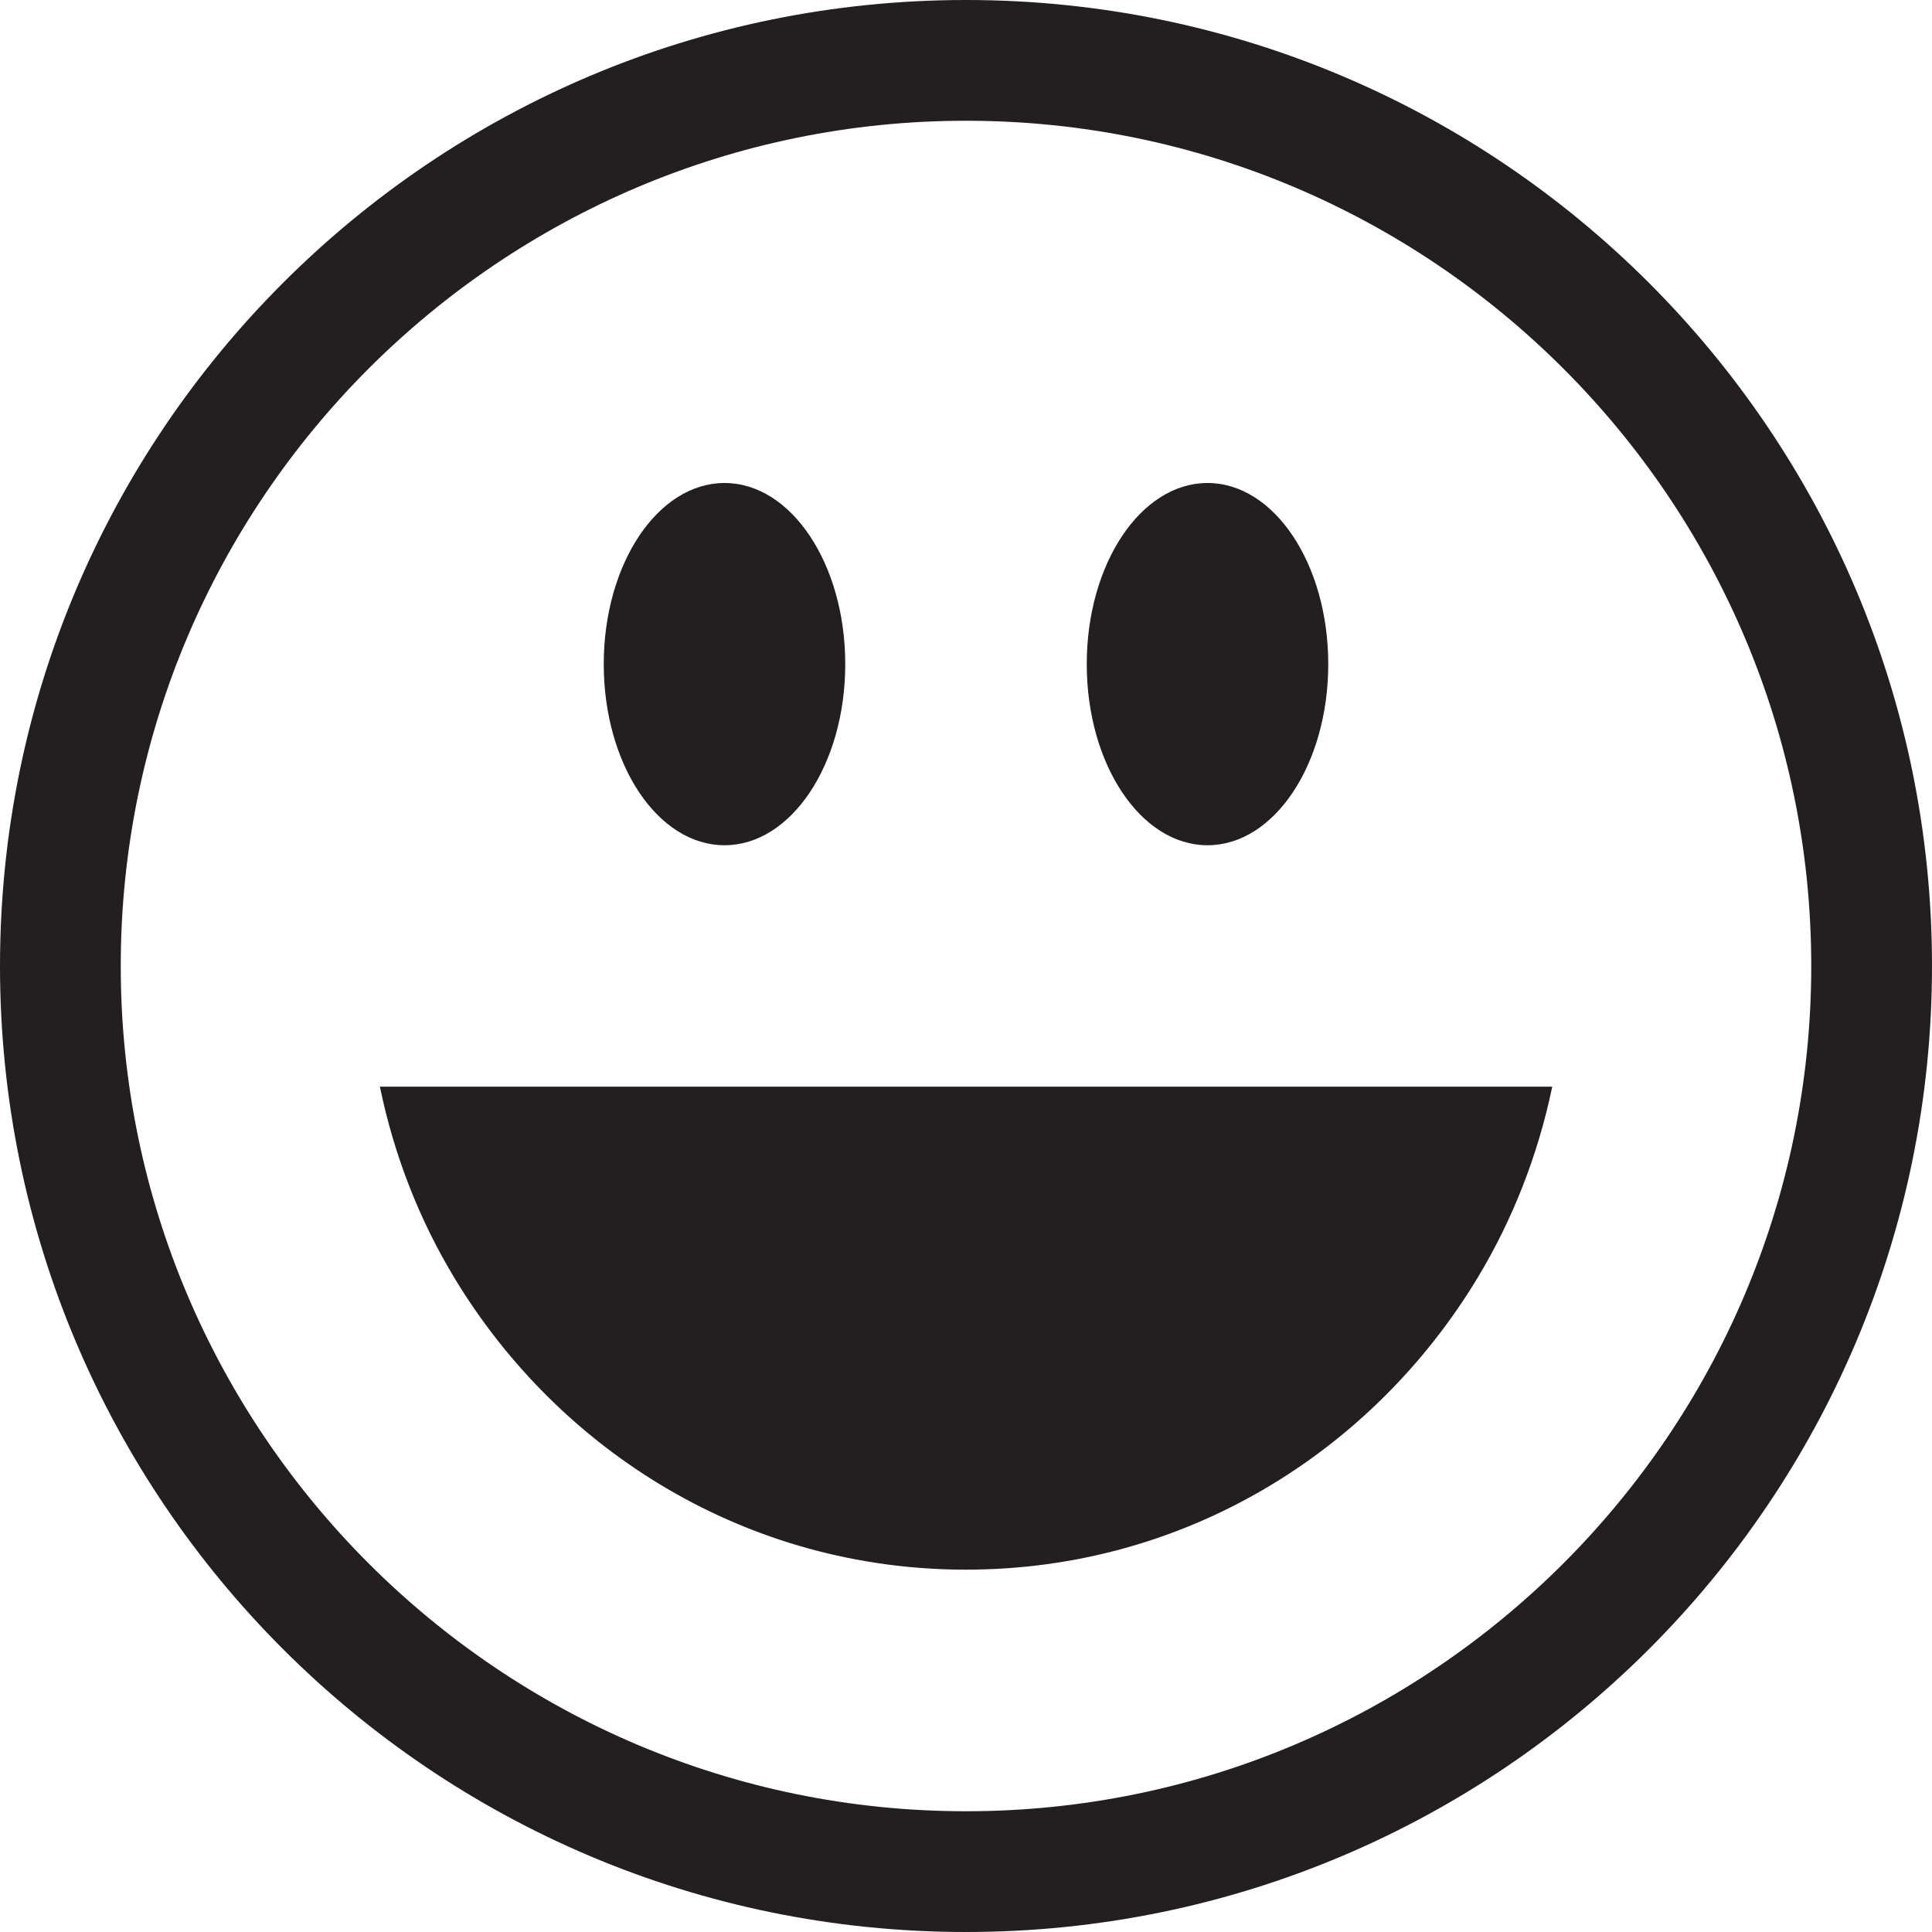 <?xml version="1.0" encoding="UTF-8" standalone="no"?>
<!-- Created with Inkscape (http://www.inkscape.org/) -->

<svg
   xmlns:dc="http://purl.org/dc/elements/1.1/"
   xmlns:cc="http://creativecommons.org/ns#"
   xmlns:rdf="http://www.w3.org/1999/02/22-rdf-syntax-ns#"
   xmlns:svg="http://www.w3.org/2000/svg"
   xmlns="http://www.w3.org/2000/svg"
   xmlns:sodipodi="http://sodipodi.sourceforge.net/DTD/sodipodi-0.dtd"
   xmlns:inkscape="http://www.inkscape.org/namespaces/inkscape"
   width="20"
   height="20"
   id="svg3817"
   version="1.1"
   inkscape:version="0.48.4 r9939"
   sodipodi:docname="zingeving.svg">
  <defs
     id="defs3819">
    <clipPath
       id="clipPath3301"
       clipPathUnits="userSpaceOnUse">
      <path
         inkscape:connector-curvature="0"
         id="path3303"
         d="m 284.303,462.369 7.366,0 0,-7.757 -7.366,0 0,7.757 z" />
    </clipPath>
    <clipPath
       id="clipPath3285"
       clipPathUnits="userSpaceOnUse">
      <path
         inkscape:connector-curvature="0"
         id="path3287"
         d="m 284.533,456.299 7.68,0 0,-8.673 -7.68,0 0,8.673 z" />
    </clipPath>
  </defs>
  <sodipodi:namedview
     id="base"
     pagecolor="#ffffff"
     bordercolor="#666666"
     borderopacity="1.0"
     inkscape:pageopacity="0.0"
     inkscape:pageshadow="2"
     inkscape:zoom="11.2"
     inkscape:cx="34.475633"
     inkscape:cy="4.3885332"
     inkscape:document-units="px"
     inkscape:current-layer="layer1"
     showgrid="false"
     inkscape:window-width="1536"
     inkscape:window-height="801"
     inkscape:window-x="-8"
     inkscape:window-y="-8"
     inkscape:window-maximized="1"
     fit-margin-top="0"
     fit-margin-left="0"
     fit-margin-right="0"
     fit-margin-bottom="0" />
  <g
     inkscape:label="Layer 1"
     inkscape:groupmode="layer"
     id="layer1"
     transform="translate(-292.446,-209.202)">
    <g
       id="g3015"
       transform="matrix(1.25,0,0,-1.25,302.446,227.952)">
      <path
         inkscape:connector-curvature="0"
         d="m 0,0 c -3.859,0 -7,3.14 -7,7 0,3.86 3.141,7 7,7 C 3.859,14 7,10.86 7,7 7,3.14 3.859,0 0,0 m 0,15 c -4.418,0 -8,-3.582 -8,-8 0,-4.418 3.582,-8 8,-8 4.418,0 8,3.582 8,8 0,4.418 -3.582,8 -8,8"
         style="fill:#231f20;fill-opacity:1;fill-rule:nonzero;stroke:none"
         id="path3017" />
    </g>
    <g
       id="g3019"
       transform="matrix(1.25,0,0,-1.25,299.946,217.952)">
      <path
         inkscape:connector-curvature="0"
         d="M 0,0 C 0.553,0 1,0.671 1,1.5 1,2.329 0.553,3 0,3 -0.553,3 -1,2.329 -1,1.5 -1,0.671 -0.553,0 0,0"
         style="fill:#231f20;fill-opacity:1;fill-rule:nonzero;stroke:none"
         id="path3021" />
    </g>
    <g
       id="g3023"
       transform="matrix(1.25,0,0,-1.25,304.946,217.952)">
      <path
         inkscape:connector-curvature="0"
         d="M 0,0 C 0.553,0 1,0.671 1,1.5 1,2.329 0.553,3 0,3 -0.553,3 -1,2.329 -1,1.5 -1,0.671 -0.553,0 0,0"
         style="fill:#231f20;fill-opacity:1;fill-rule:nonzero;stroke:none"
         id="path3025" />
    </g>
    <g
       id="g3027"
       transform="matrix(1.25,0,0,-1.25,297.15,222.431)">
      <path
         inkscape:connector-curvature="0"
         d="m 0,0 c 0.871,-1.441 2.428,-2.416 4.236,-2.416 1.811,0 3.366,0.975 4.237,2.416 0.291,0.482 0.5,1.015 0.619,1.584 l -9.709,0 C -0.5,1.015 -0.291,0.482 0,0"
         style="fill:#231f20;fill-opacity:1;fill-rule:nonzero;stroke:none"
         id="path3029" />
    </g>
  </g>
</svg>
